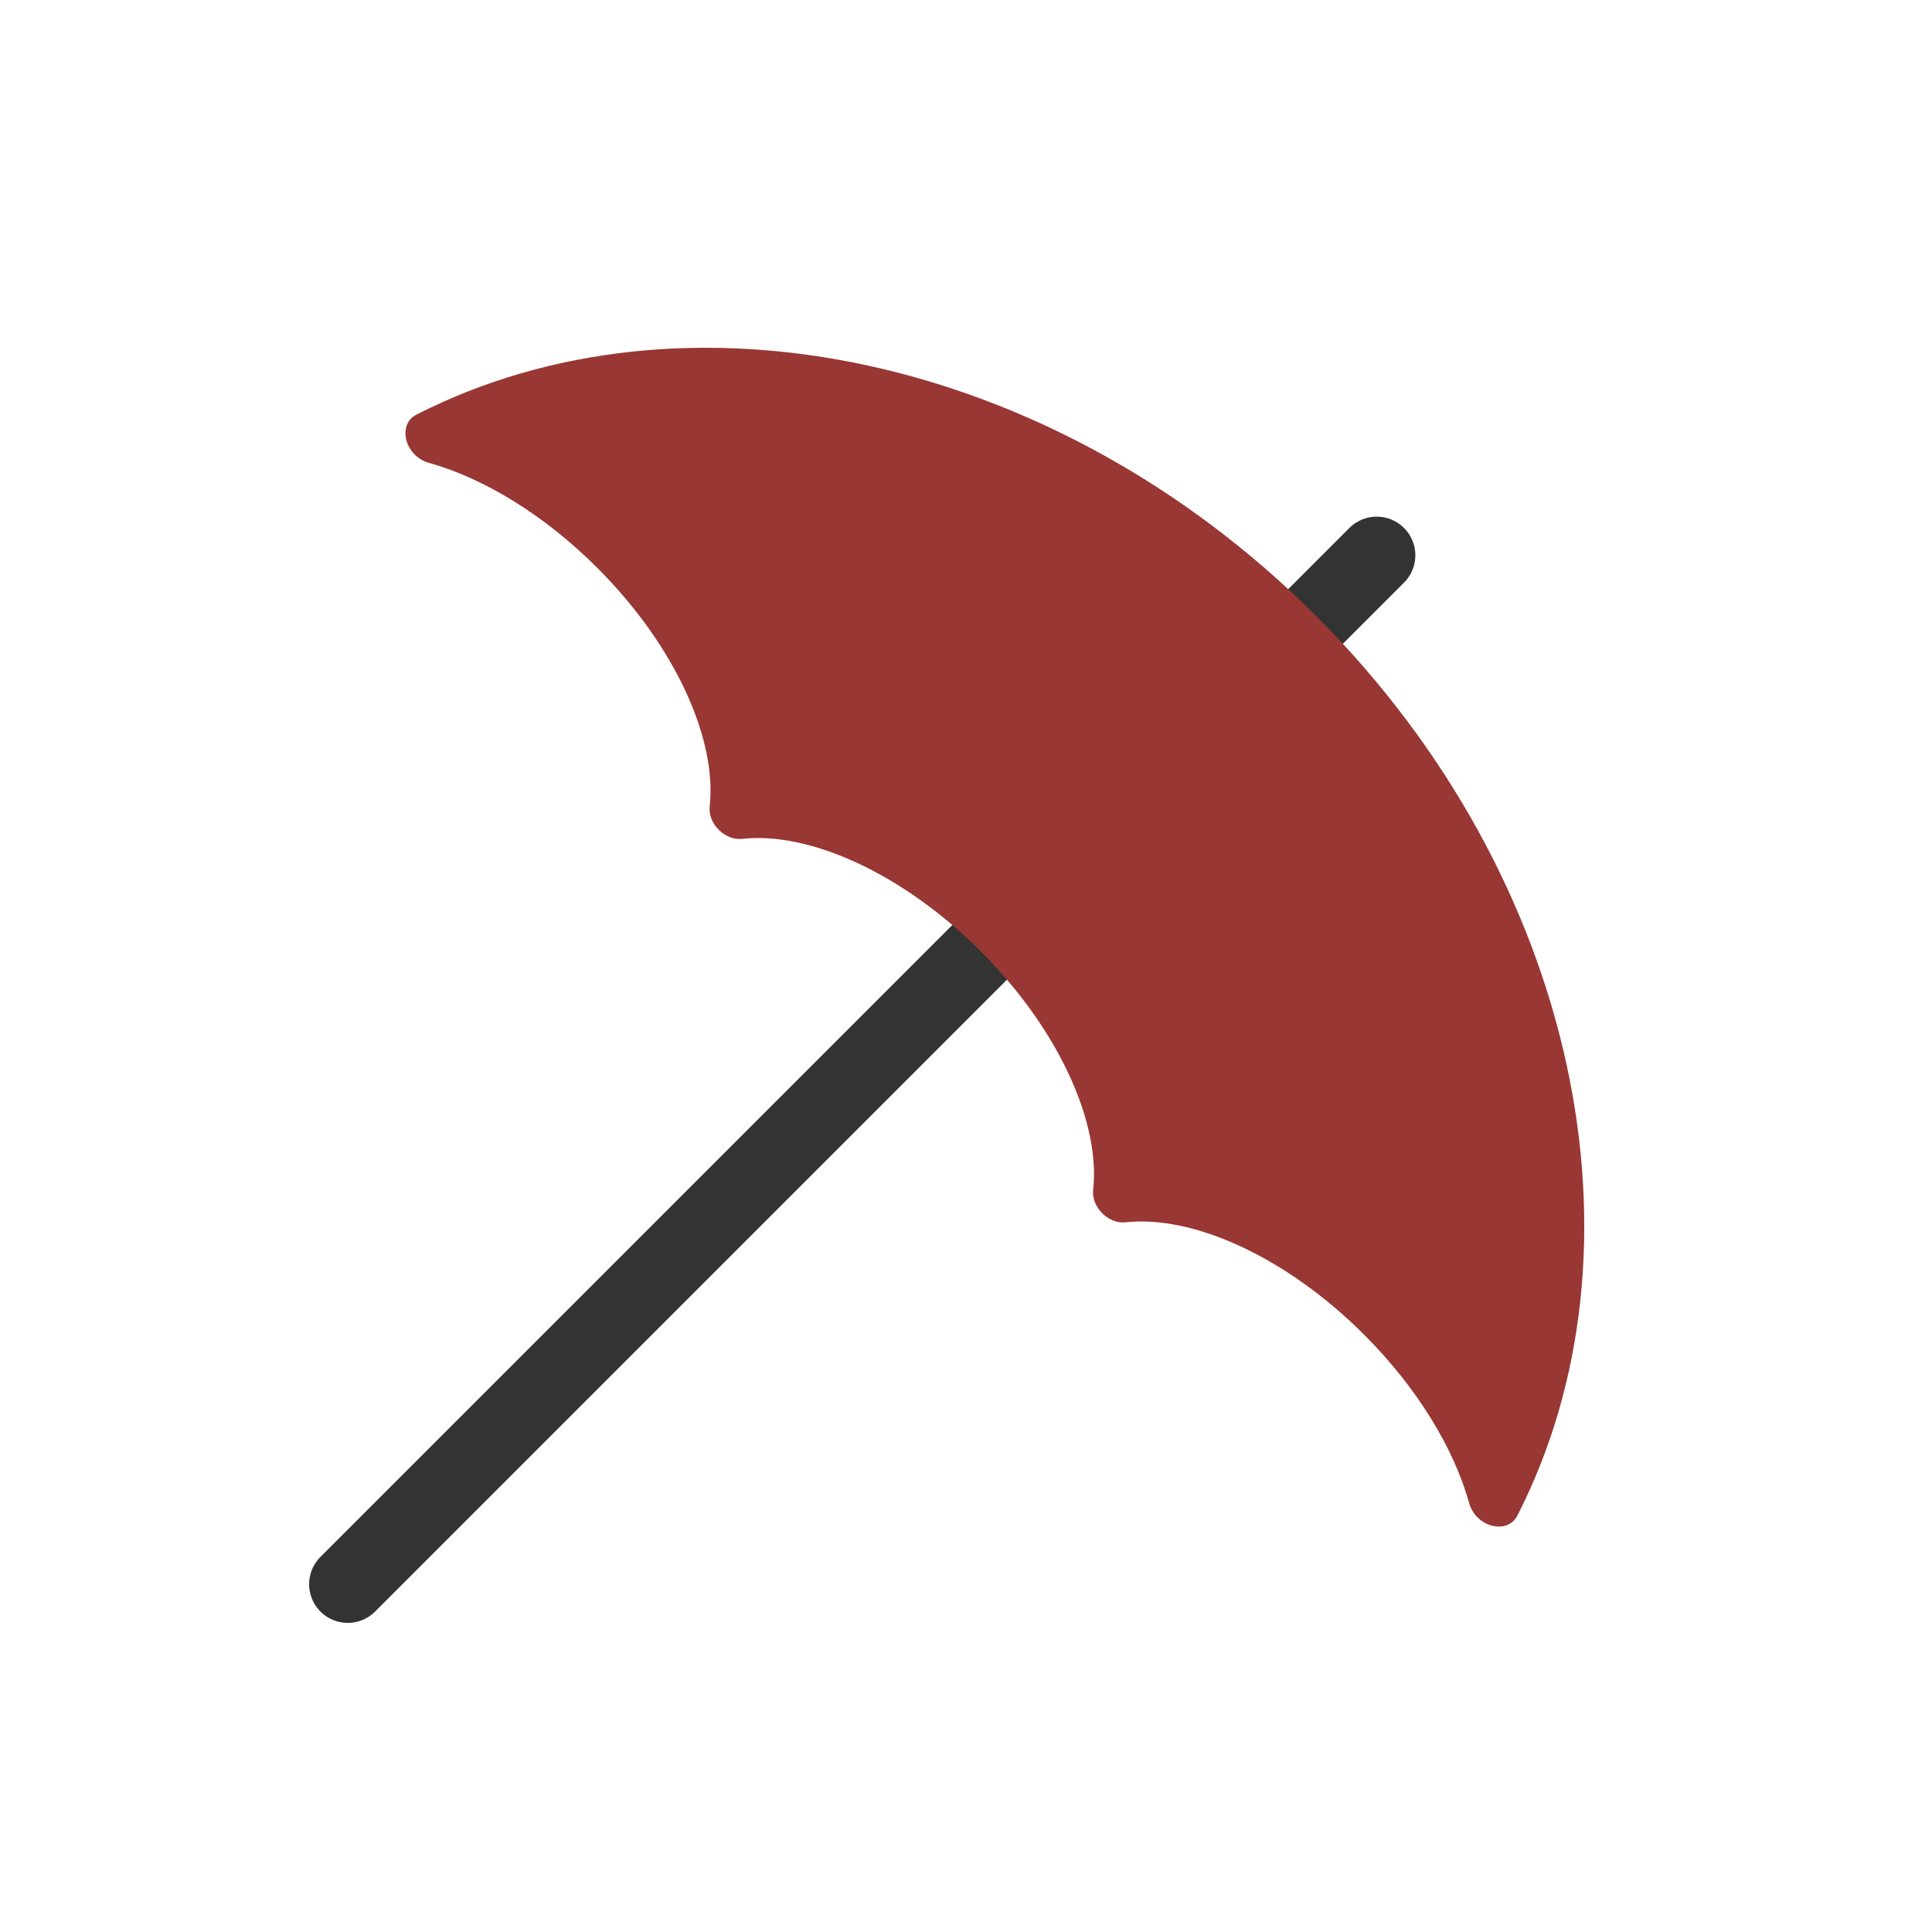 <?xml version="1.0" encoding="utf-8"?><svg xml:space="preserve" viewBox="0 0 100 100" y="0" x="0" xmlns="http://www.w3.org/2000/svg" id="圖層_1" version="1.1" width="128px" height="128px" xmlns:xlink="http://www.w3.org/1999/xlink" style="width:100%;height:100%;background-color:rgb(255, 255, 255);animation-play-state:paused" ><g class="ldl-scale" style="transform-origin:50% 50% 0px;transform:rotate(0deg) scale(0.8);animation-play-state:paused" ><path d="M76.572 23.428L10 90" stroke-miterlimit="10" stroke-linecap="round" stroke-width="5" stroke="#333" fill="none" style="stroke:rgb(51, 51, 51);animation-play-state:paused" ></path>
<path fill="#983733" d="M26.143 24.238c5.072 5.072 7.755 11.11 7.274 15.437-.123 1.111.988 2.222 2.099 2.099 4.327-.48 10.365 2.203 15.437 7.274s7.755 11.11 7.274 15.437c-.123 1.111.988 2.222 2.099 2.099 4.327-.48 10.365 2.203 15.437 7.274 3.469 3.469 5.815 7.388 6.796 10.902.429 1.537 2.467 2.062 3.111.805 8.808-17.217 4.044-41.15-13.019-58.213S31.654 5.524 14.436 14.332c-1.258.643-.733 2.682.805 3.111 3.514.981 7.432 3.326 10.902 6.795z" style="fill:rgb(152, 55, 51);animation-play-state:paused" ></path>
</g><!-- generated by https://loading.io/ --></svg>